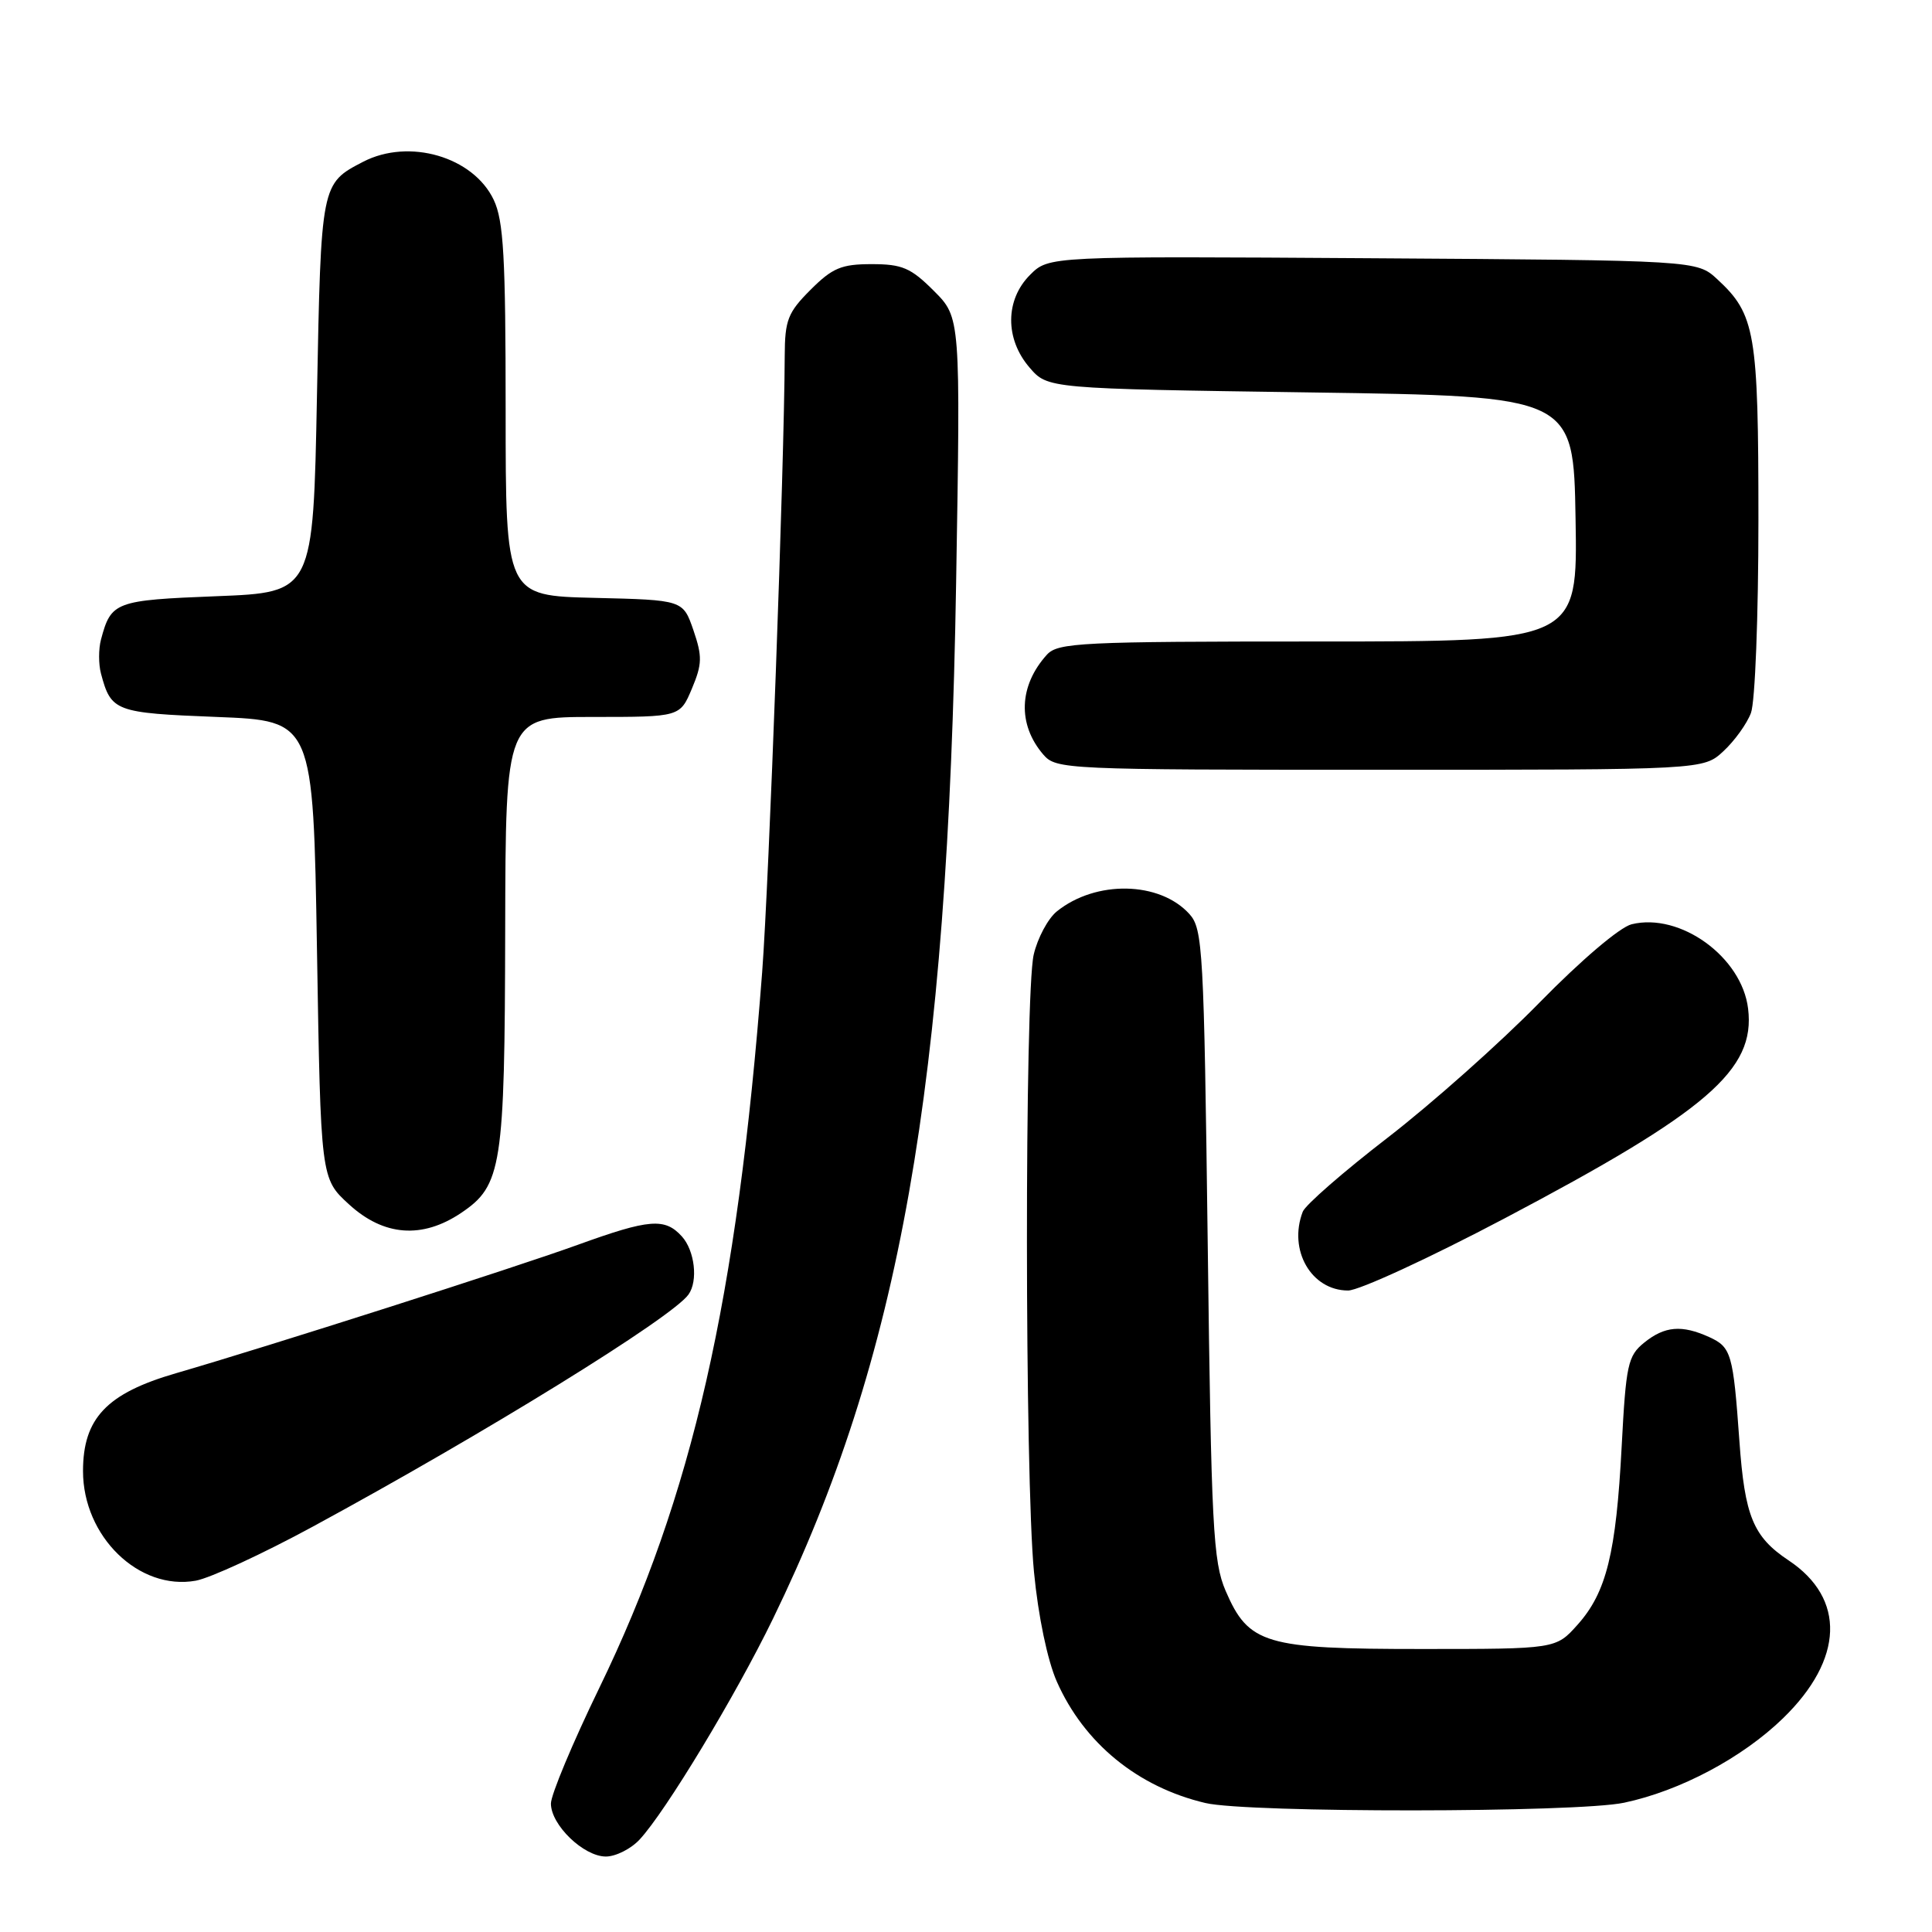 <?xml version="1.0" encoding="UTF-8" standalone="no"?>
<!DOCTYPE svg PUBLIC "-//W3C//DTD SVG 1.1//EN" "http://www.w3.org/Graphics/SVG/1.1/DTD/svg11.dtd" >
<svg xmlns="http://www.w3.org/2000/svg" xmlns:xlink="http://www.w3.org/1999/xlink" version="1.1" viewBox="0 0 256 256">
 <g >
 <path fill="currentColor"
d=" M 84.75 243.75 C 88.18 240.07 97.44 224.74 102.42 214.50 C 119.25 179.90 125.58 144.17 126.69 77.29 C 127.28 42.08 127.28 42.08 123.74 38.54 C 120.69 35.49 119.55 35.00 115.50 35.00 C 111.49 35.00 110.30 35.50 107.40 38.40 C 104.39 41.41 104.00 42.41 103.98 47.15 C 103.92 61.73 101.90 116.79 100.99 128.82 C 97.67 172.23 91.75 198.24 79.40 223.68 C 75.88 230.93 73.00 237.82 73.00 238.98 C 73.00 241.82 77.34 246.00 80.28 246.00 C 81.58 246.00 83.60 244.99 84.75 243.75 Z  M 215.20 238.87 C 222.63 237.30 230.88 232.91 236.27 227.67 C 244.31 219.86 244.59 211.81 237.00 206.76 C 232.30 203.63 231.19 200.92 230.48 190.95 C 229.65 179.35 229.41 178.51 226.48 177.17 C 222.84 175.52 220.58 175.71 217.86 177.91 C 215.70 179.66 215.45 180.81 214.88 191.66 C 214.14 205.82 212.86 211.01 209.03 215.29 C 206.16 218.50 206.16 218.50 188.33 218.50 C 167.59 218.50 165.45 217.86 162.40 210.79 C 160.74 206.92 160.50 202.41 160.03 164.85 C 159.53 125.75 159.38 123.08 157.60 121.11 C 153.66 116.76 145.19 116.60 140.03 120.77 C 138.86 121.72 137.48 124.30 136.97 126.50 C 135.76 131.76 135.78 195.72 137.01 208.31 C 137.57 214.16 138.80 220.02 140.03 222.81 C 143.64 230.98 150.76 236.80 159.73 238.91 C 165.34 240.23 208.94 240.20 215.20 238.87 Z  M 41.44 202.29 C 64.27 189.91 89.06 174.59 91.23 171.53 C 92.52 169.73 92.06 165.72 90.35 163.83 C 88.10 161.35 86.05 161.51 76.60 164.93 C 68.07 168.02 35.51 178.42 23.32 181.96 C 14.14 184.62 11.00 187.93 11.00 194.93 C 11.00 203.59 18.41 210.80 25.94 209.45 C 27.83 209.11 34.81 205.89 41.44 202.29 Z  M 199.35 161.45 C 226.24 147.27 232.63 141.76 231.63 133.64 C 230.80 126.80 222.63 120.89 216.20 122.47 C 214.64 122.85 209.48 127.24 204.00 132.84 C 198.78 138.18 189.71 146.24 183.87 150.75 C 178.02 155.26 172.96 159.67 172.62 160.56 C 170.67 165.64 173.75 171.00 178.63 171.00 C 180.07 171.00 189.40 166.70 199.35 161.45 Z  M 61.10 160.72 C 66.50 157.09 66.88 154.62 66.94 123.25 C 67.00 95.00 67.00 95.00 78.55 95.00 C 90.10 95.00 90.10 95.00 91.68 91.25 C 93.05 87.98 93.07 86.98 91.88 83.50 C 90.50 79.50 90.50 79.50 78.75 79.22 C 67.00 78.94 67.00 78.94 67.00 54.37 C 67.00 34.07 66.73 29.23 65.42 26.48 C 62.71 20.77 54.21 18.29 48.13 21.43 C 42.53 24.33 42.54 24.29 42.00 52.40 C 41.50 78.50 41.50 78.50 28.71 79.00 C 15.24 79.53 14.72 79.72 13.38 84.75 C 13.05 85.99 13.05 88.01 13.38 89.25 C 14.72 94.28 15.24 94.47 28.71 95.00 C 41.50 95.50 41.50 95.50 42.00 125.83 C 42.50 156.16 42.50 156.16 46.24 159.58 C 50.84 163.80 55.94 164.19 61.10 160.72 Z  M 228.36 99.54 C 229.83 98.18 231.47 95.91 232.01 94.47 C 232.56 93.03 233.00 81.64 233.00 68.90 C 233.00 44.04 232.59 41.66 227.55 37.00 C 224.84 34.50 224.84 34.50 181.91 34.22 C 138.97 33.94 138.97 33.94 136.49 36.42 C 133.18 39.73 133.15 44.90 136.41 48.69 C 138.82 51.50 138.82 51.50 173.66 52.00 C 208.50 52.50 208.50 52.50 208.77 68.75 C 209.05 85.00 209.05 85.00 174.68 85.00 C 143.20 85.00 140.18 85.15 138.72 86.75 C 134.99 90.87 134.81 95.99 138.24 99.98 C 139.94 101.95 141.06 102.00 182.84 102.00 C 225.71 102.00 225.71 102.00 228.36 99.54 Z "/>
</g>
</svg>
